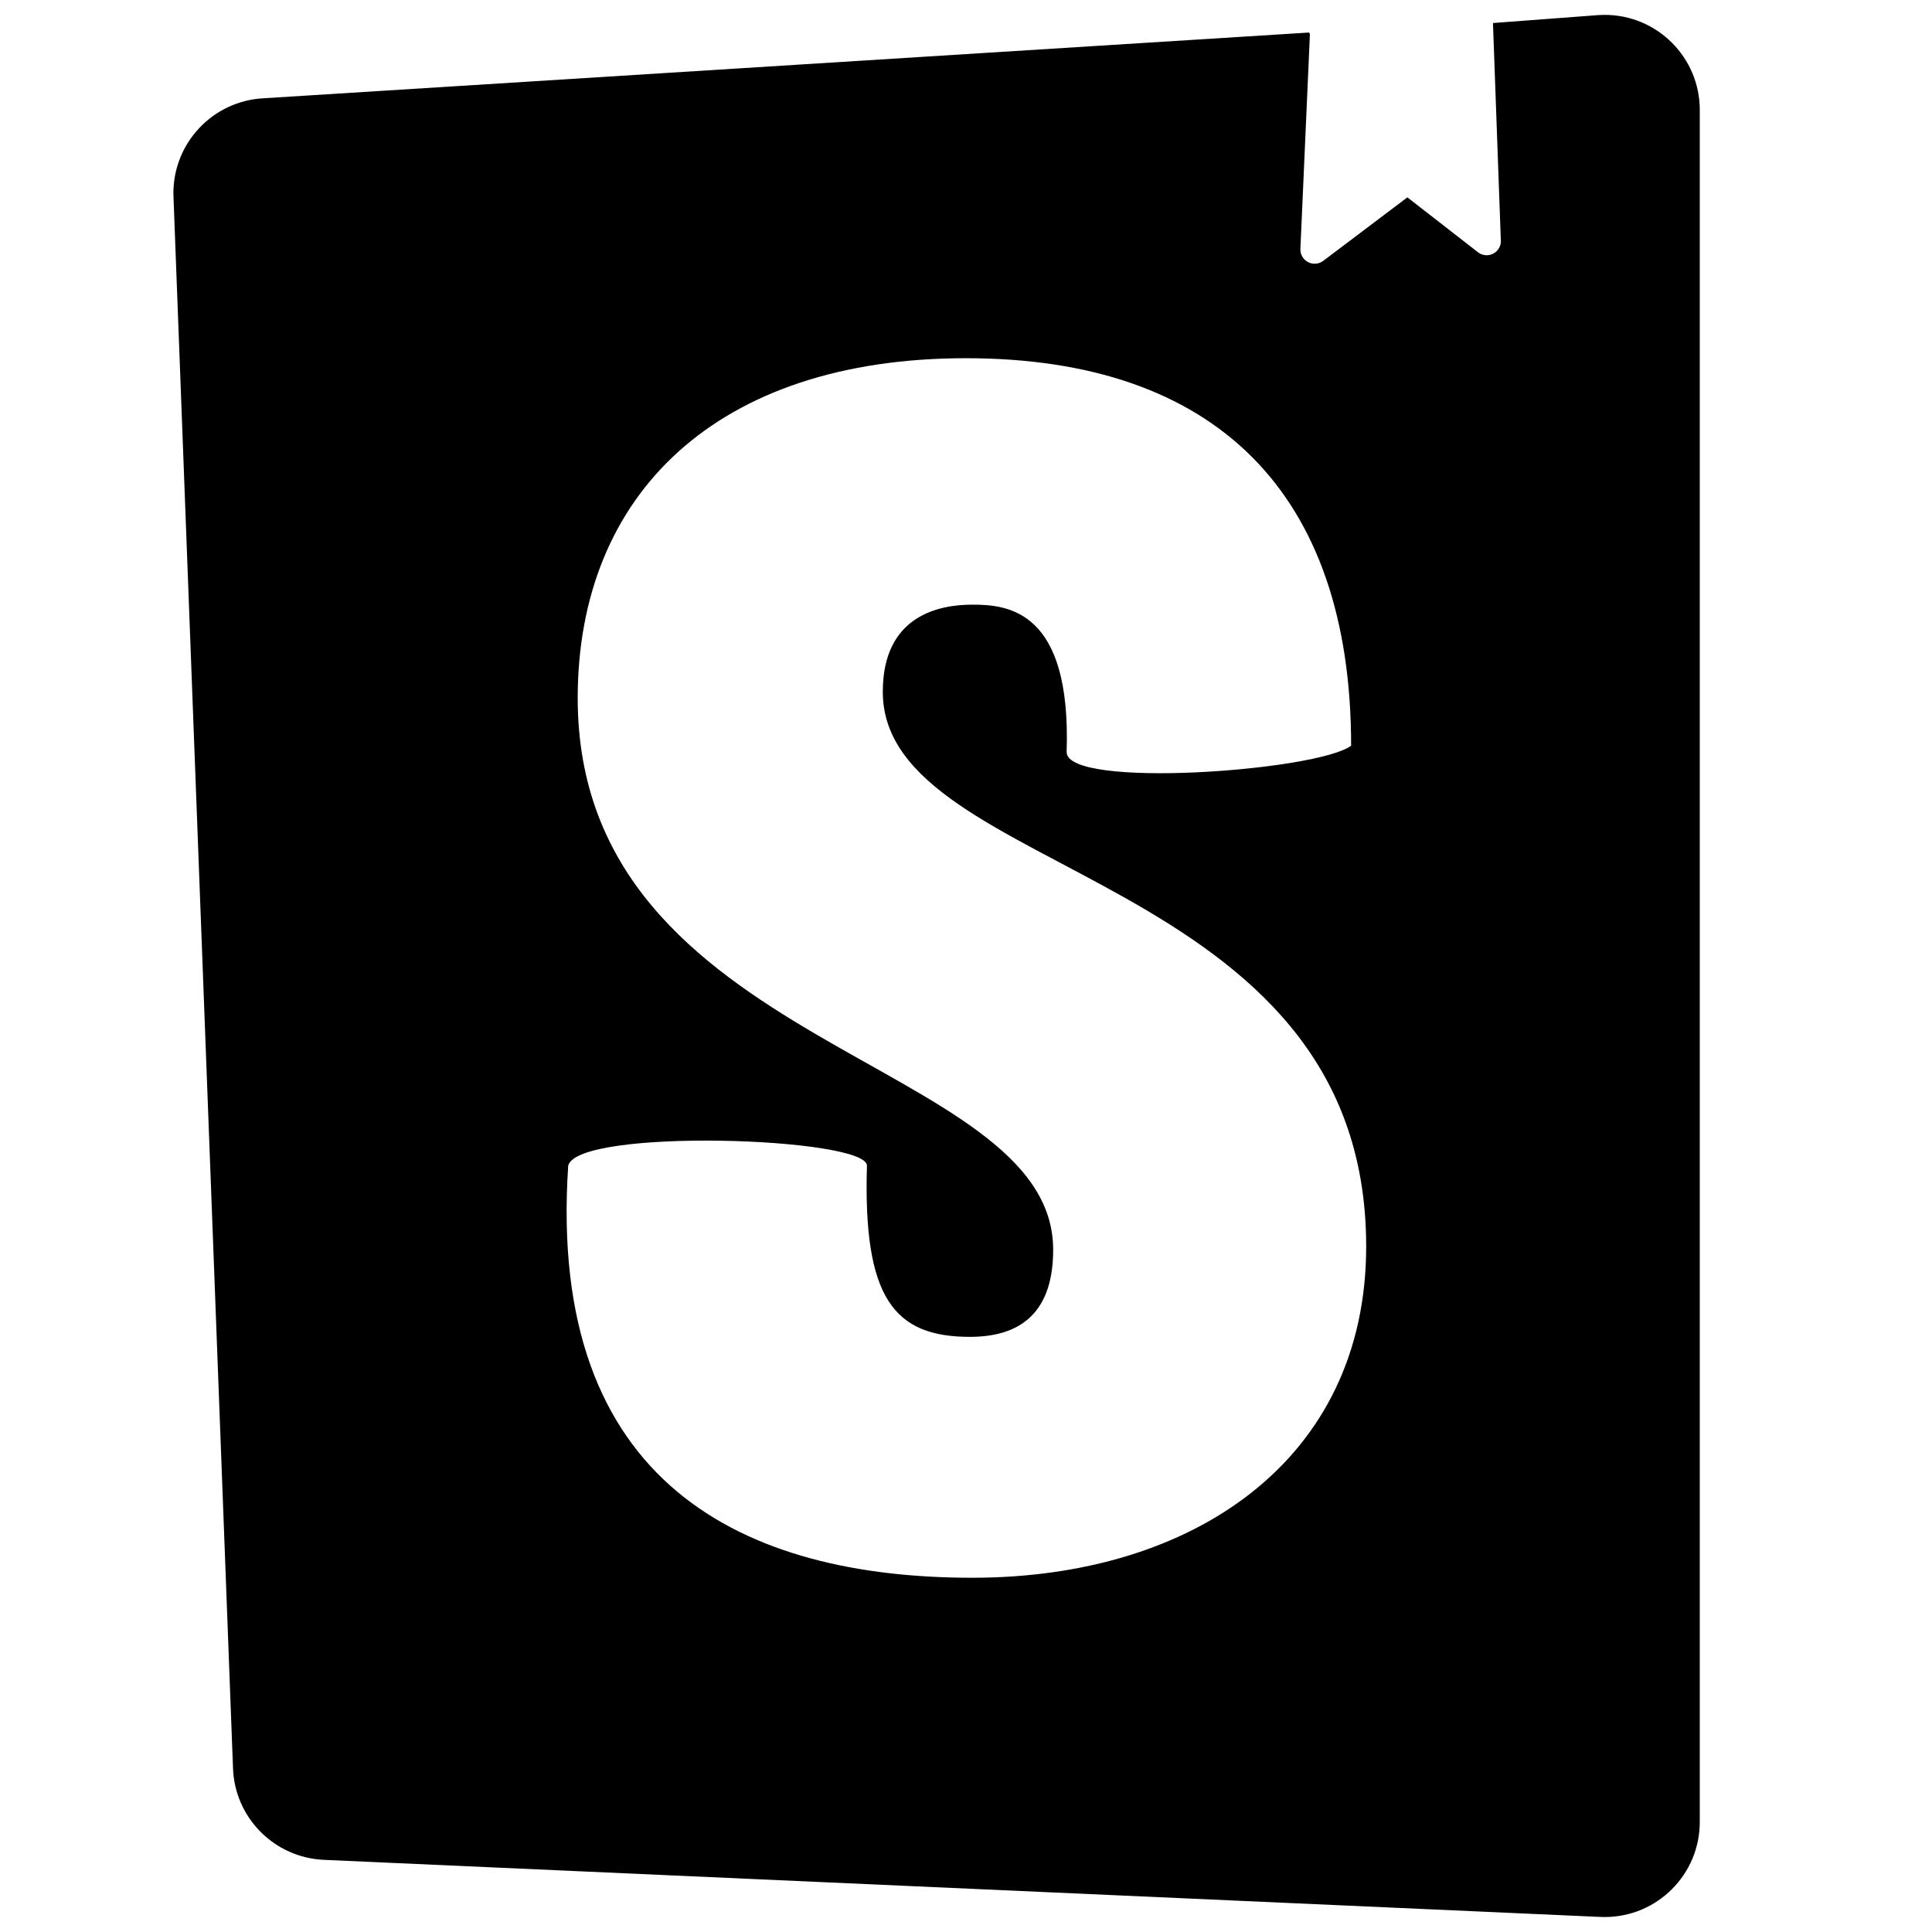 <!-- Generated by IcoMoon.io -->
<svg version="1.1" xmlns="http://www.w3.org/2000/svg" width="1024" height="1024" viewBox="0 0 1024 1024">
<title></title>
<g id="icomoon-ignore">
</g>
<path d="M694.28 18.079l-5.040 113.821c-0.004 0.095-0.007 0.209-0.007 0.321 0 4.176 3.384 7.56 7.56 7.56 1.75 0 3.363-0.595 4.643-1.594l-0.017 0.013 44.52-33.6 37.8 29.4c1.182 0.802 2.64 1.281 4.21 1.281 4.035 0 7.332-3.161 7.548-7.142l0.001-0.020-4.2-115.92 55.86-4.2c1.005-0.072 2.177-0.112 3.36-0.112 27.835 0 50.4 22.565 50.4 50.4 0 0.039 0 0.079 0 0.118v-0.006 907.203c0 0.019 0 0.041 0 0.063 0 27.835-22.565 50.4-50.4 50.4-0.886 0-1.768-0.023-2.643-0.068l0.122 0.005-676.202-30.24c-26.359-1.119-47.416-22.322-48.298-48.637l-0.002-0.083-31.5-831.602c-0.058-0.903-0.091-1.958-0.091-3.021 0-26.833 20.969-48.768 47.415-50.314l0.137-0.006 554.402-34.86zM565.34 398.6c0 19.74 132.721 10.080 150.78-3.36 0-134.4-72.241-205.381-204.121-205.381-132.3 0-205.801 72.241-205.801 180.18 0 186.901 252.001 190.261 252.001 292.321 0 29.4-13.44 46.2-44.1 46.2-40.32 0-56.7-20.58-54.6-90.72 0-15.12-153.3-20.16-158.34 0-11.34 169.261 93.661 218.401 214.201 218.401 117.18 0 208.74-62.58 208.74-175.561 0-200.341-256.201-194.88-256.201-294.001 0-40.74 30.24-46.2 47.46-46.2 18.9 0 52.5 2.94 49.98 78.12z"></path>
</svg>
